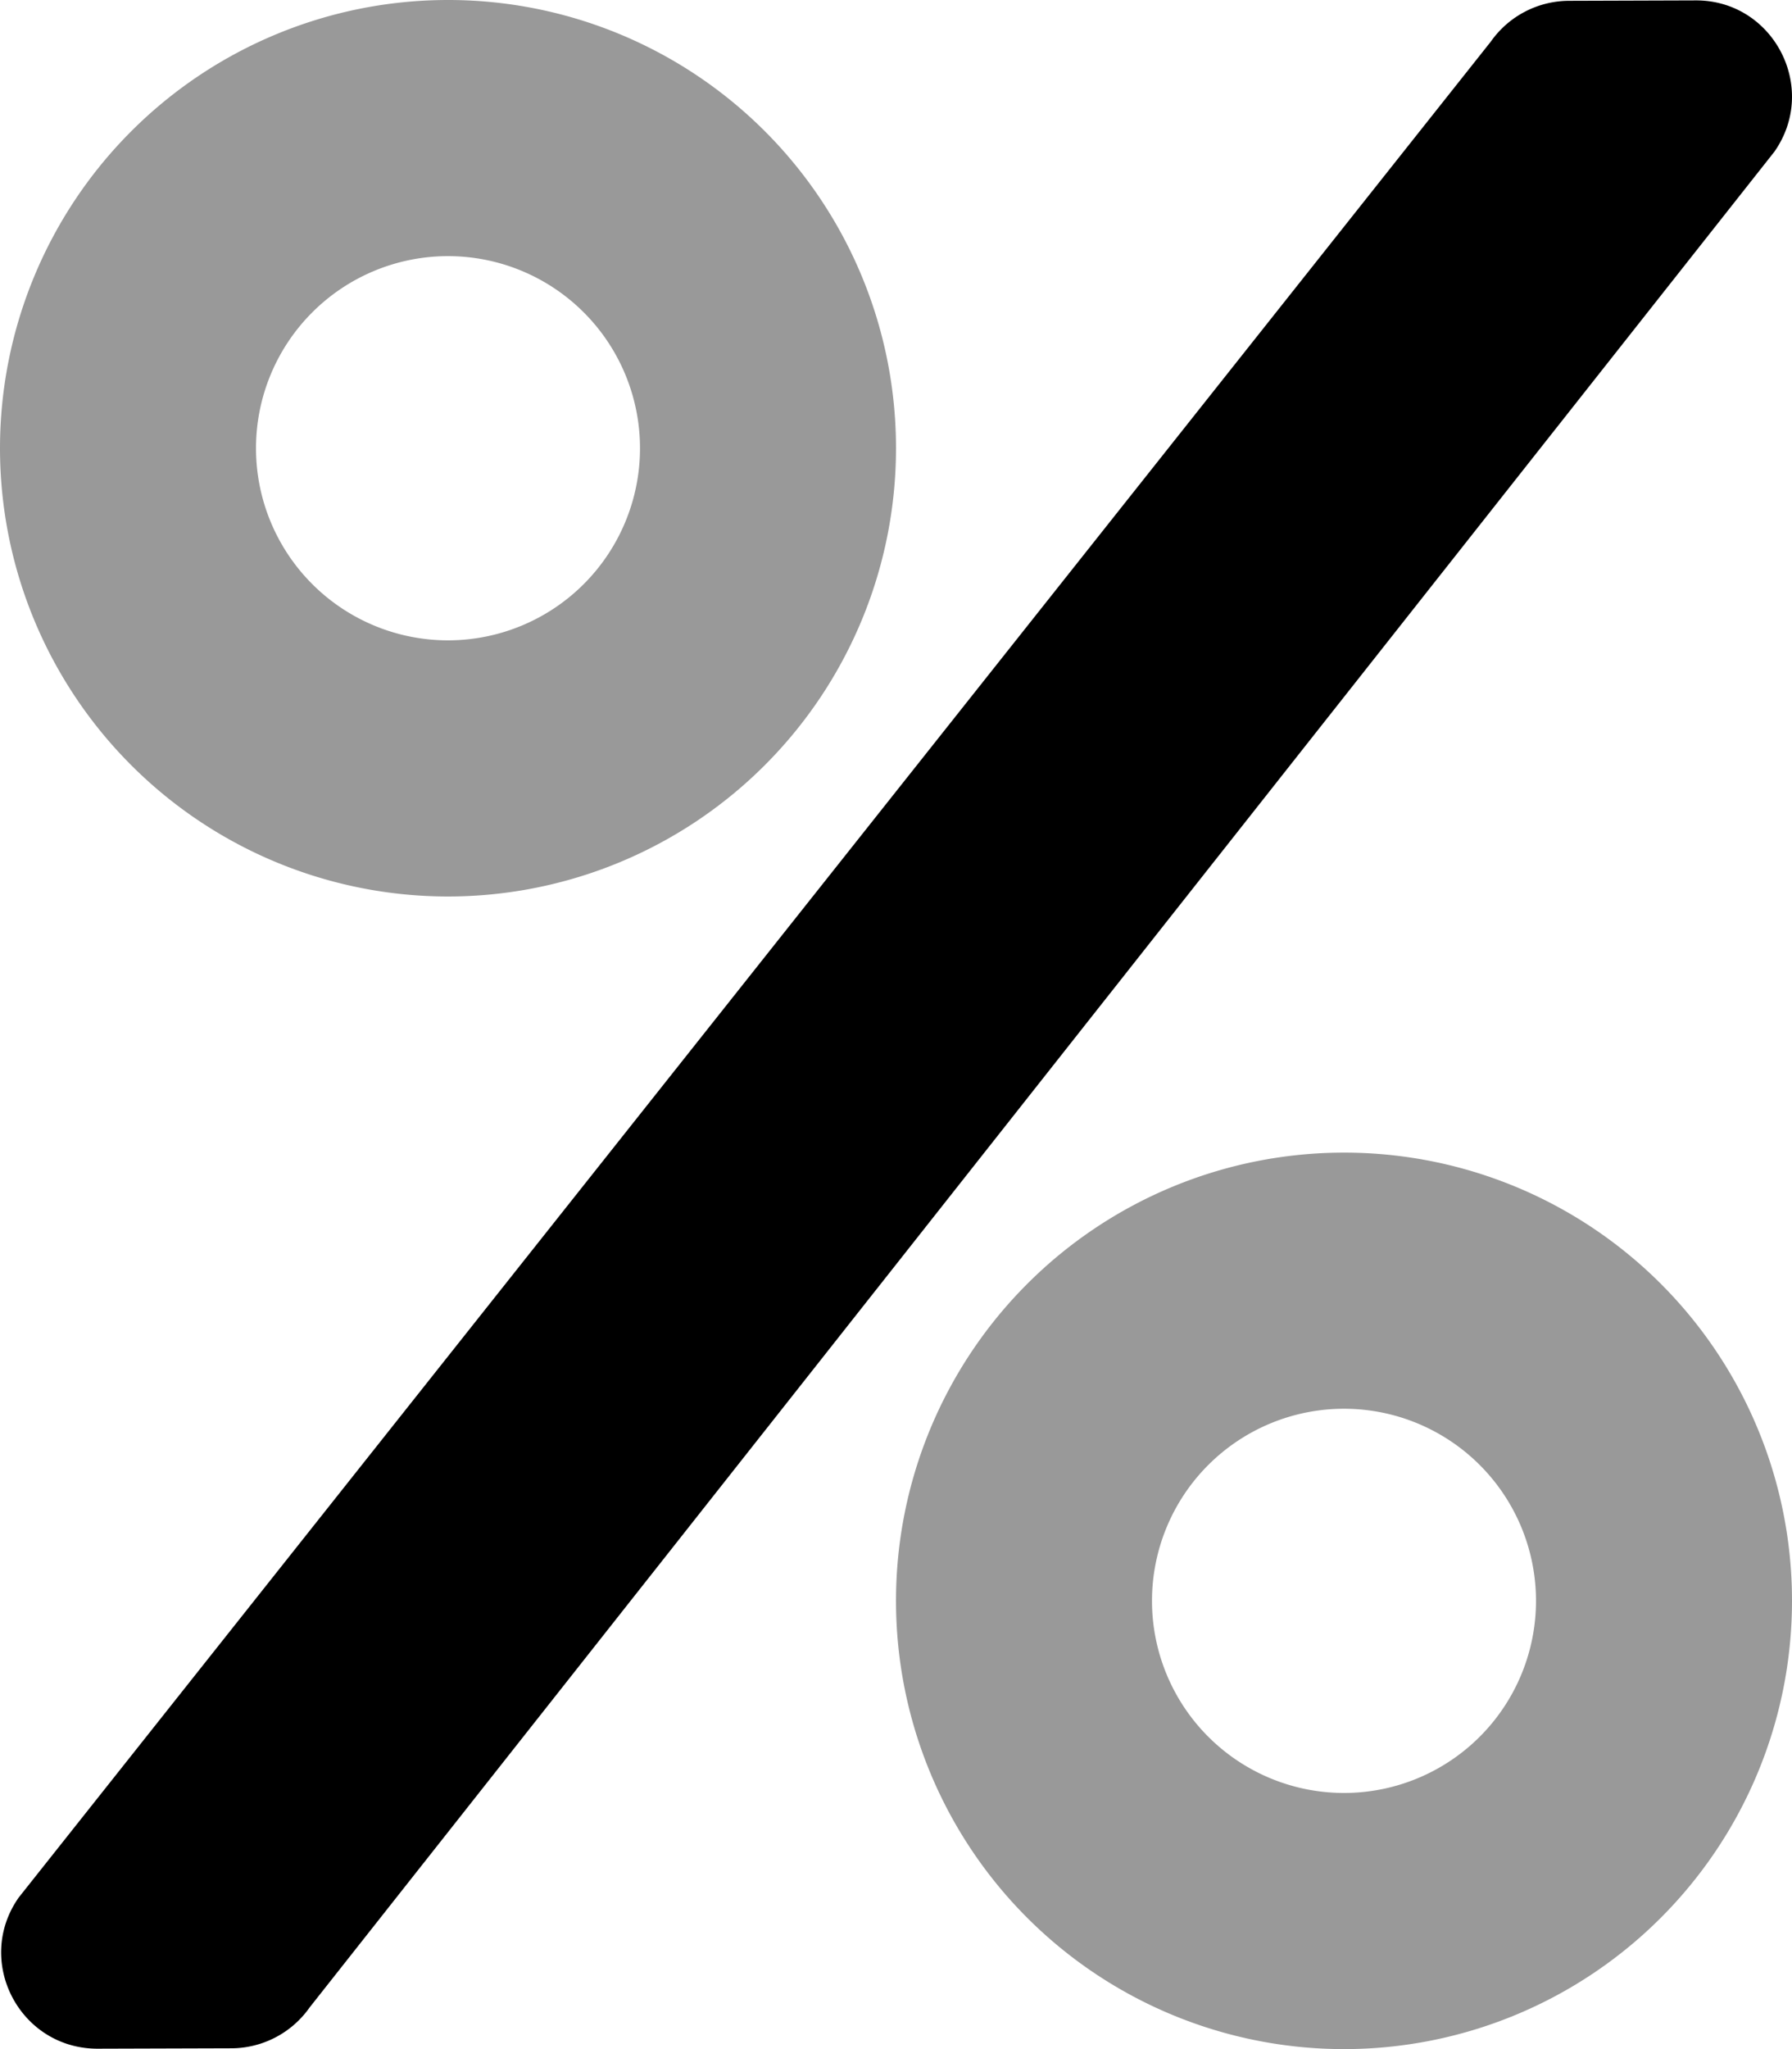 <svg xmlns="http://www.w3.org/2000/svg" viewBox="0 0 448 512">
    <defs>
        <style>.fa-secondary{opacity:.4}</style>
    </defs>
    <path
        d="M336 288a112 112 0 1 0 112 112 111.94 111.94 0 0 0-112-112zm0 160a48 48 0 1 1 48-48 48 48 0 0 1-48 48zM112 0a112 112 0 1 0 112 112A111.94 111.94 0 0 0 112 0zm0 160a48 48 0 1 1 48-48 48 48 0 0 1-48 48z"
        class="fa-secondary"/>
    <path
        d="M4.7 474.1l368-463.7A24 24 0 0 1 392.3.2l31.6-.1c19.4-.1 30.9 21.8 19.7 37.8L77.4 501.6a24 24 0 0 1-19.6 10.2l-33.4.1c-19.5 0-30.9-21.9-19.7-37.8z"
        class="fa-primary"/>
</svg>

